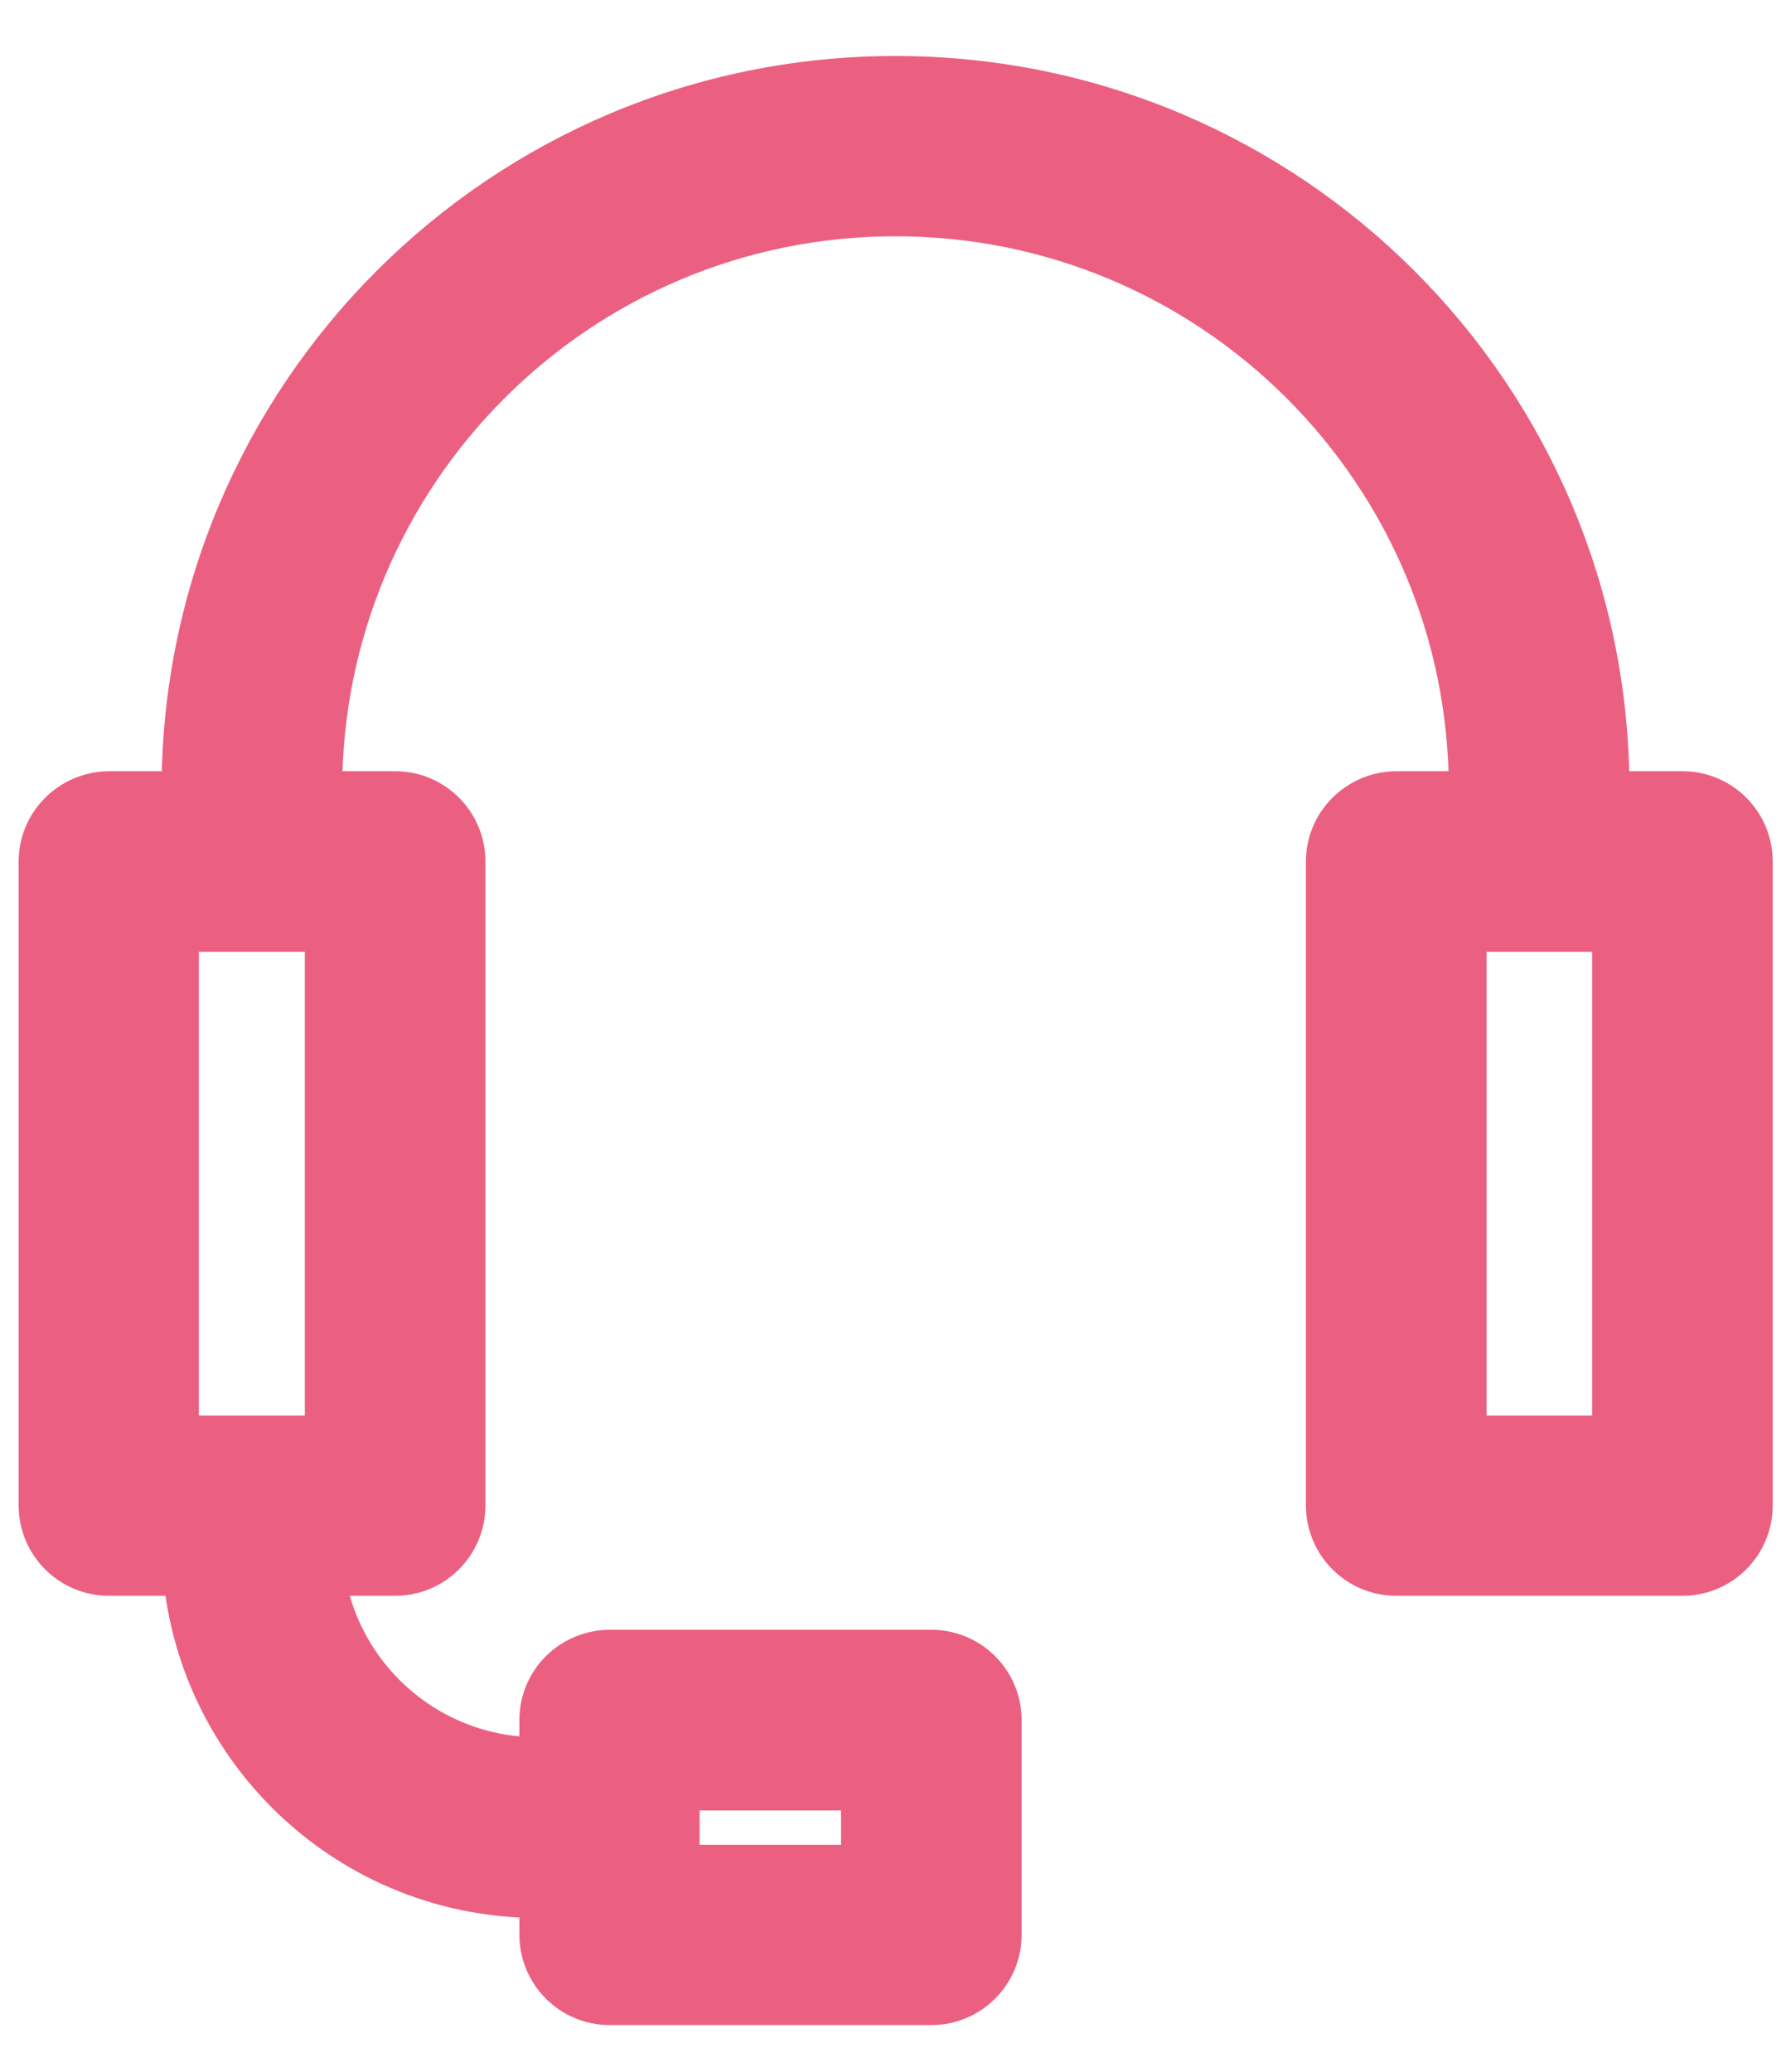 <?xml version="1.0" encoding="utf-8"?>
<!-- Generator: Adobe Illustrator 23.0.1, SVG Export Plug-In . SVG Version: 6.00 Build 0)  -->
<svg version="1.1" id="Layer_1" xmlns="http://www.w3.org/2000/svg" xmlns:xlink="http://www.w3.org/1999/xlink" x="0px" y="0px"
	 viewBox="0 0 48 55.5" style="enable-background:new 0 0 48 55.5;" xml:space="preserve">
<style type="text/css">
	.st0{fill:#EB6081;stroke:#EB6081;stroke-miterlimit:10;}
</style>
<g>
	<g transform="translate(-436, -543)">
		<g transform="translate(436, 543)">
			<path class="st0" d="M8.67,25v13.42H4.83V25H8.67z M1,23.08v17.25c0,1.06,0.86,1.92,1.92,1.92h7.67c1.06,0,1.92-0.86,1.92-1.92
				V23.08c0-1.06-0.86-1.92-1.92-1.92H2.92C1.86,21.17,1,22.02,1,23.08z"/>
			<path class="st0" d="M23.04,48v1.92h-4.79V48H23.04z M14.42,46.08v5.75c0,1.06,0.86,1.92,1.92,1.92h8.62
				c1.06,0,1.92-0.86,1.92-1.92v-5.75c0-1.06-0.86-1.92-1.92-1.92h-8.62C15.27,44.17,14.42,45.02,14.42,46.08z"/>
			<path class="st0" d="M14.42,50.88c1.06,0,1.92-0.86,1.92-1.92s-0.86-1.92-1.92-1.92c-3.18,0-5.75-2.57-5.75-5.75
				c0-1.06-0.86-1.92-1.92-1.92s-1.92,0.86-1.92,1.92C4.83,46.58,9.12,50.88,14.42,50.88z"/>
			<path class="st0" d="M43.17,25v13.42h-3.83V25H43.17z M35.5,23.08v17.25c0,1.06,0.86,1.92,1.92,1.92h7.67
				c1.06,0,1.92-0.86,1.92-1.92V23.08c0-1.06-0.86-1.92-1.92-1.92h-7.67C36.36,21.17,35.5,22.02,35.5,23.08z"/>
			<path class="st0" d="M24,2C13.41,2,4.83,10.58,4.83,21.17c0,1.06,0.86,1.92,1.92,1.92s1.92-0.86,1.92-1.92
				C8.67,12.7,15.53,5.83,24,5.83s15.33,6.86,15.33,15.33c0,1.06,0.86,1.92,1.92,1.92s1.92-0.86,1.92-1.92C43.17,10.58,34.59,2,24,2
				z"/>
		</g>
	</g>
</g>
</svg>
